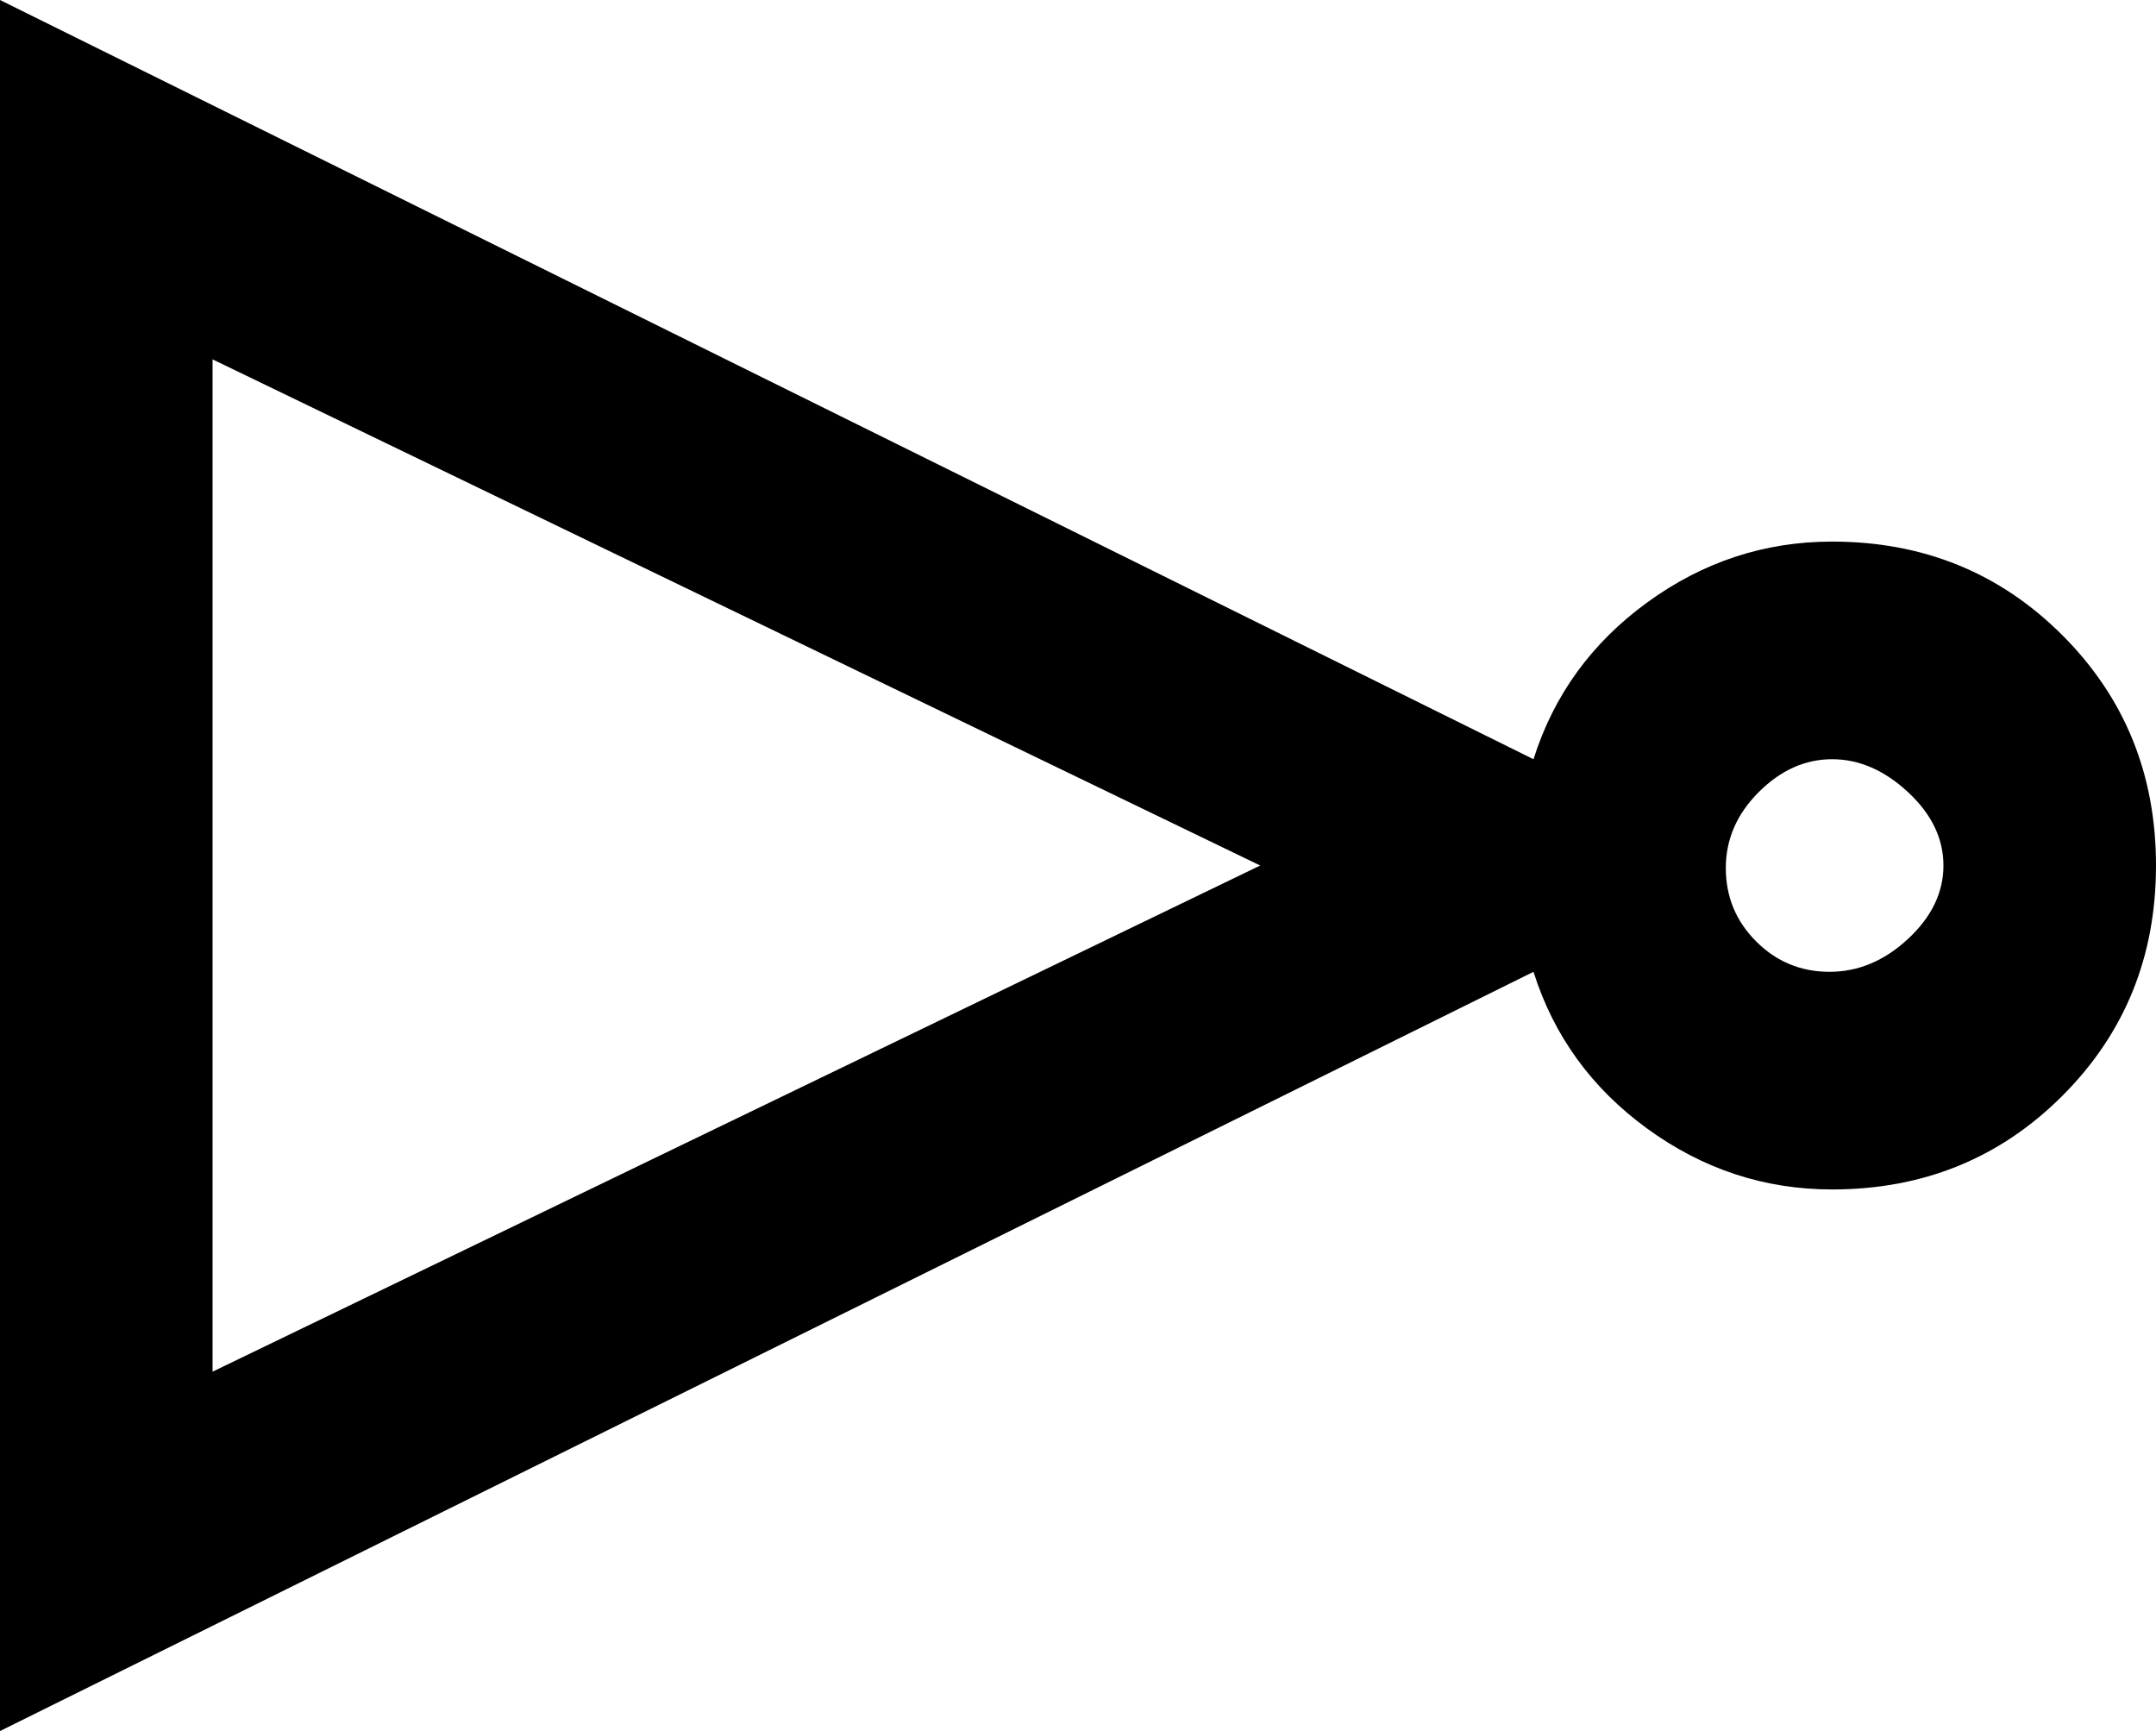 <svg xmlns="http://www.w3.org/2000/svg" viewBox="43 21 426 342">
      <g transform="scale(1 -1) translate(0 -384)">
        <path d="M43 363V21L346 171Q352 152 368.5 140.0Q385 128 405 128Q432 128 450.5 146.5Q469 165 469.0 192.0Q469 219 450.5 237.5Q432 256 405 256Q385 256 368.5 244.0Q352 232 346 213ZM85 292 292 192 85 92ZM405 213Q413 213 420.0 206.5Q427 200 427.0 192.0Q427 184 420.0 177.5Q413 171 404.5 171.0Q396 171 390.0 177.0Q384 183 384.0 191.5Q384 200 390.5 206.5Q397 213 405 213Z" />
      </g>
    </svg>